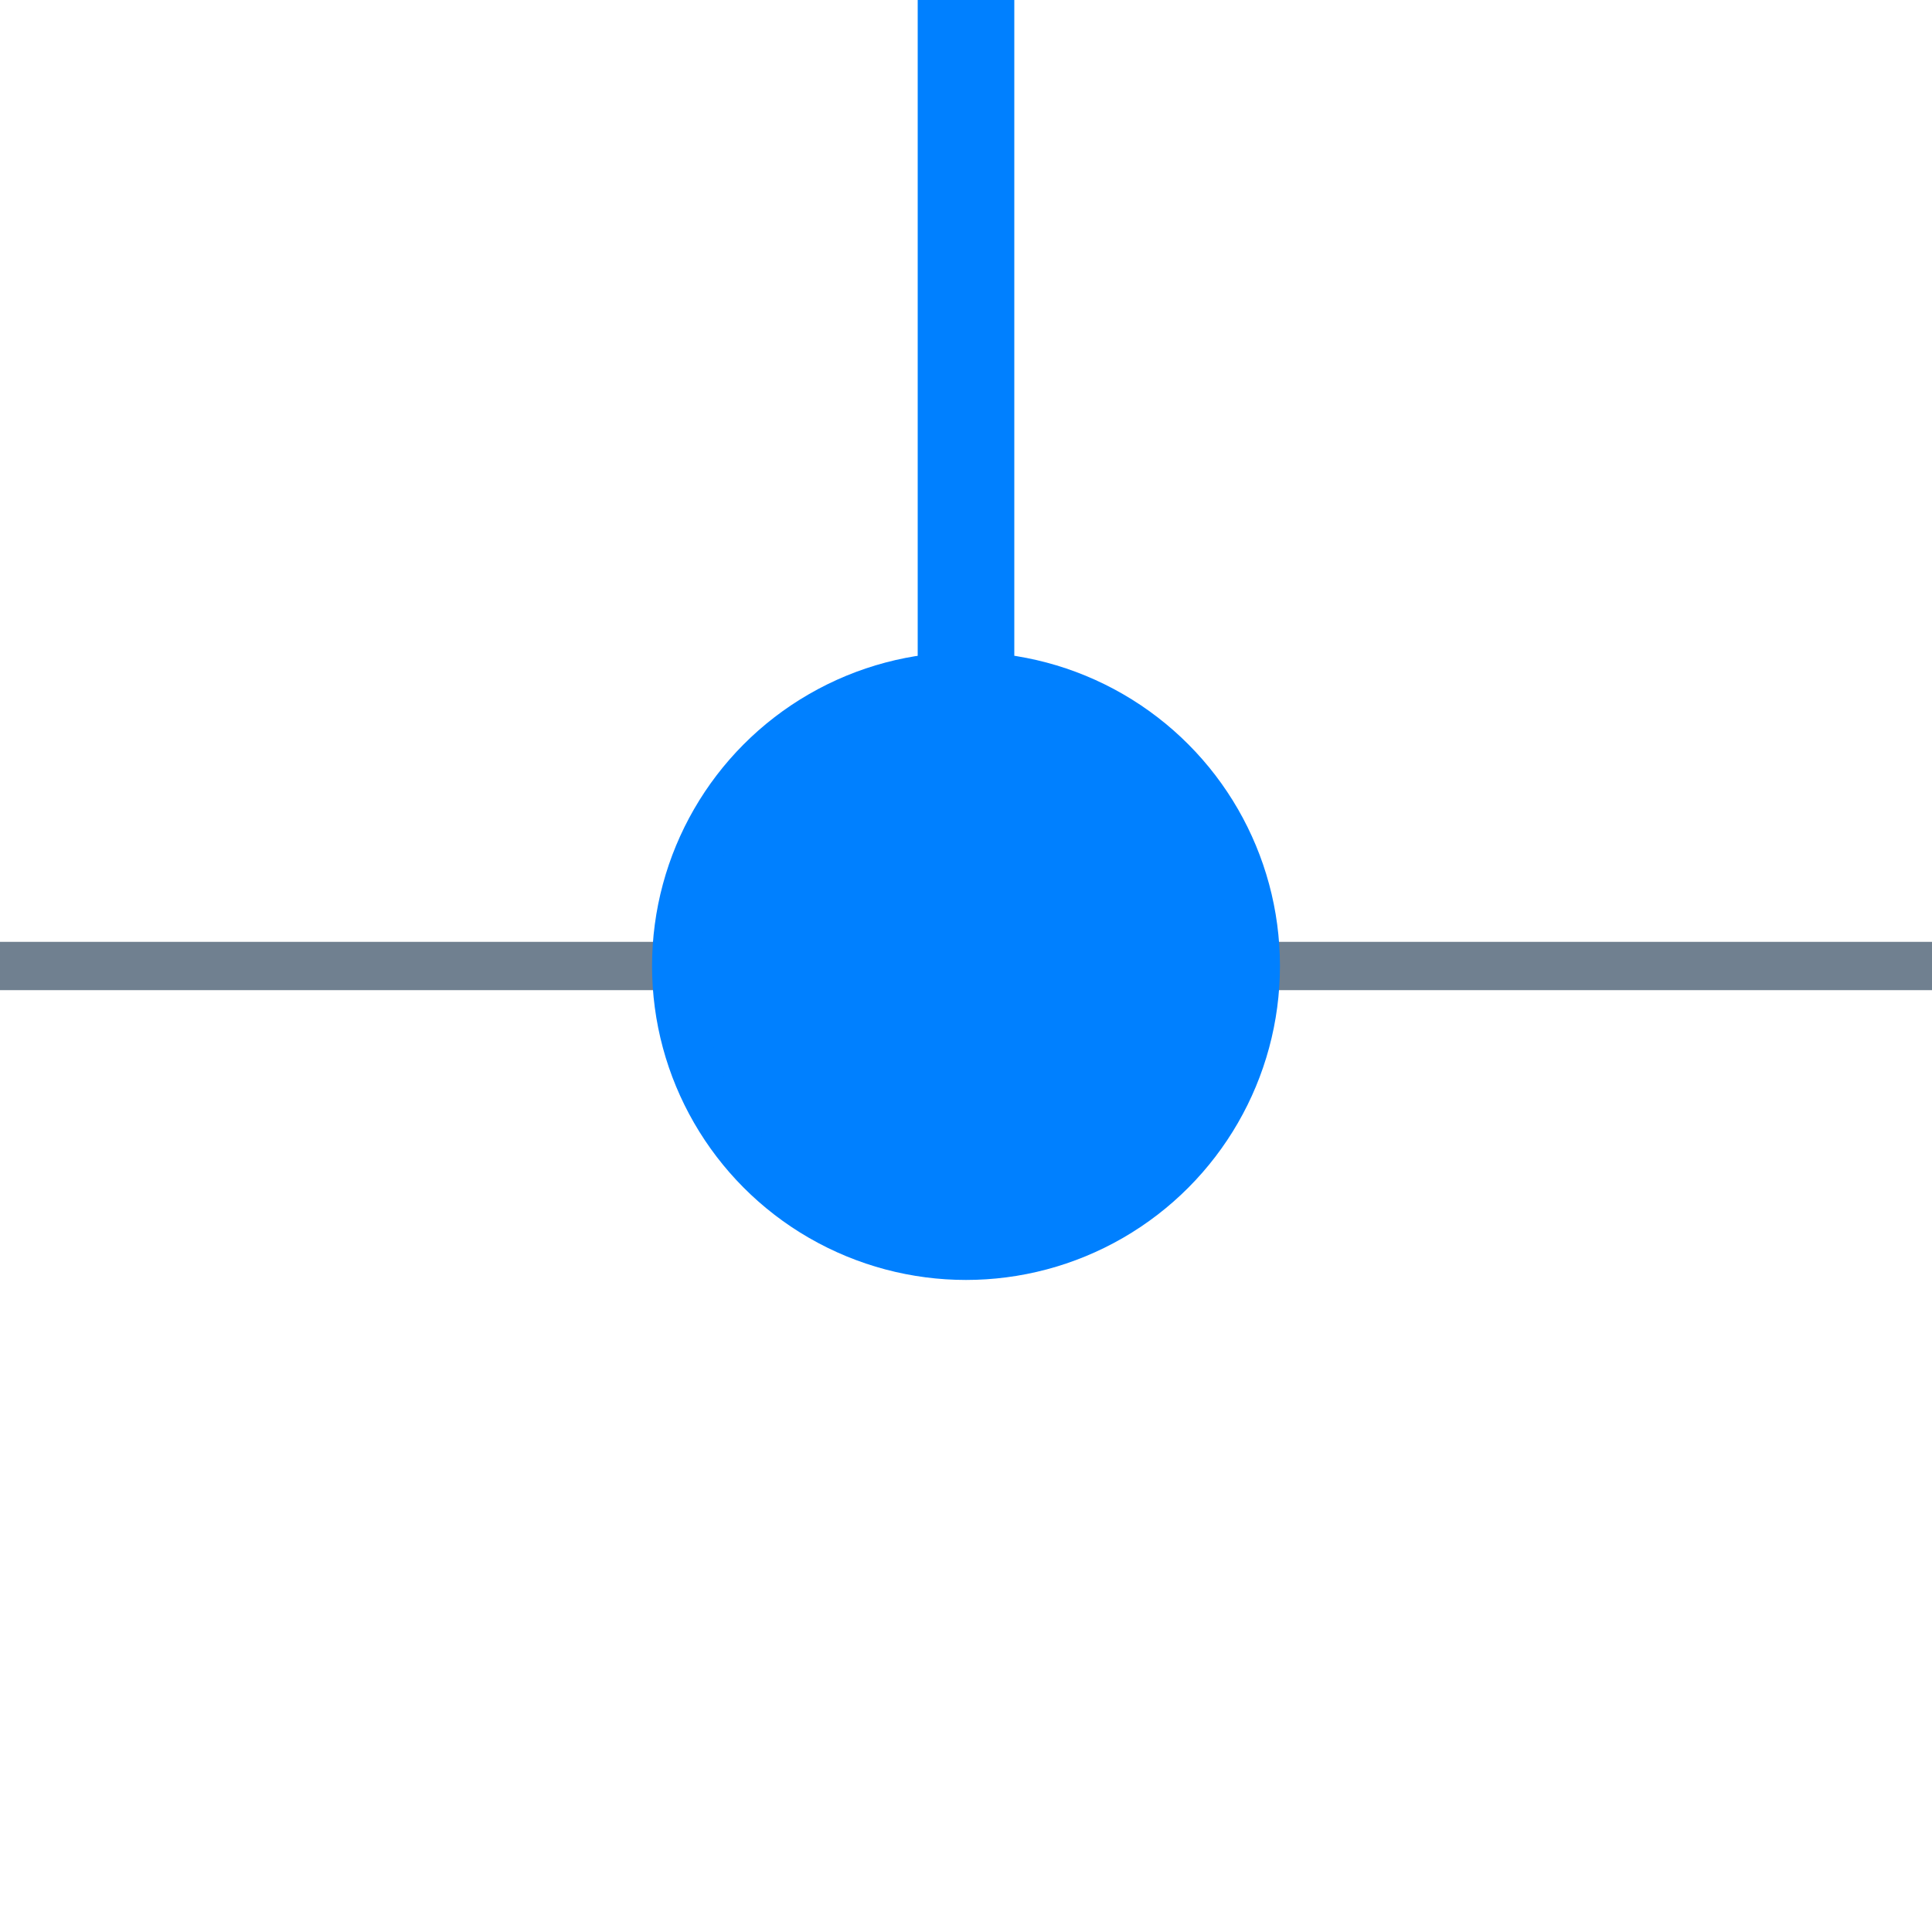 <?xml version="1.0" encoding="utf-8"?>
<svg width="40" height="40" xmlns="http://www.w3.org/2000/svg">
  <g>
    <line x1="0" y1="20" x2="40" y2="20" style="stroke:slategray;stroke-width:1" />
    <circle cx="20" cy="20" r="6" stroke="#0080FF" fill="#0080FF" />
    <line x1="20" y1="20" x2="20" y2="0" style="stroke:#0080FF;stroke-width:2;" />
  </g>
</svg>